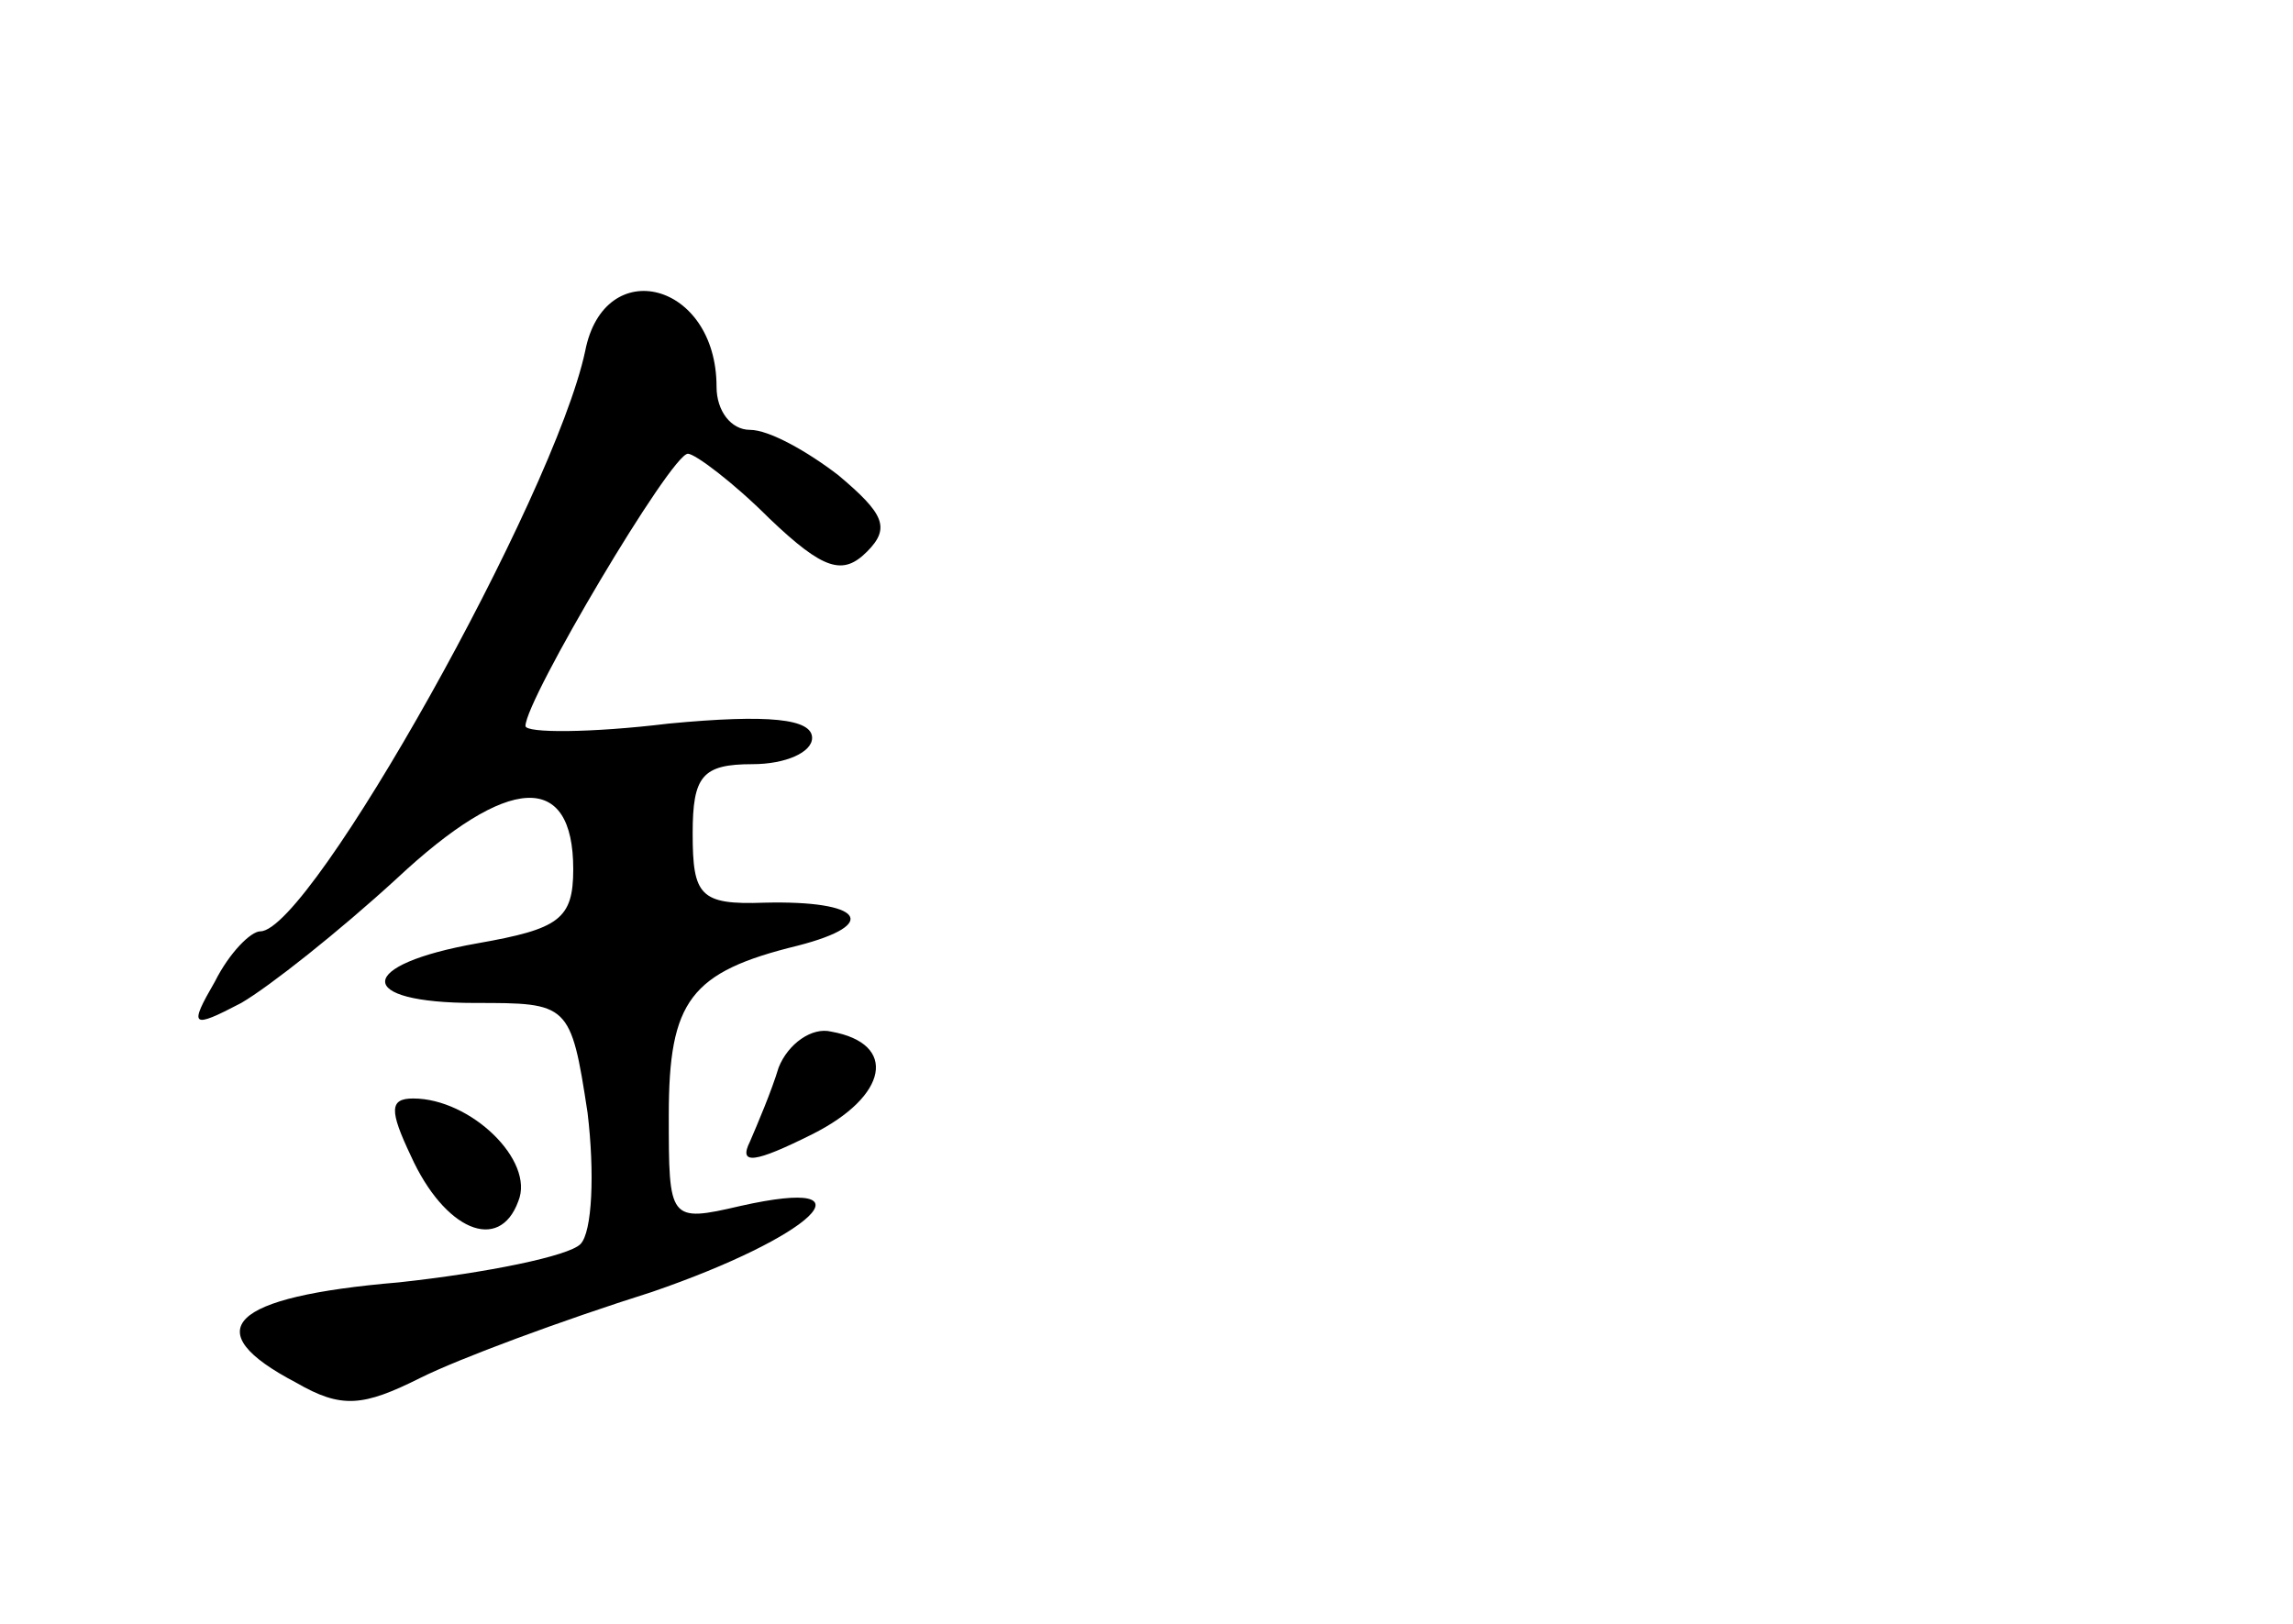 <?xml version="1.0" standalone="no"?>
<!DOCTYPE svg PUBLIC "-//W3C//DTD SVG 20010904//EN"
 "http://www.w3.org/TR/2001/REC-SVG-20010904/DTD/svg10.dtd">
<svg version="1.0" xmlns="http://www.w3.org/2000/svg"
 width="96pt" height="68pt" viewBox="0 0 96 68"
 preserveAspectRatio="xMidYMid meet">
<g transform="translate(0,68) scale(0.1,-0.1)"
fill="#000000" stroke="none">
<path d="M245 533 c-13 -61 -115 -243 -136 -243 -4 0 -13 -9 -19 -21 -11 -19
-10 -20 11 -9 12 7 41 30 65 52 47 44 74 45 74 4 0 -21 -6 -25 -40 -31 -51 -9
-52 -25 -1 -25 39 0 40 0 47 -46 3 -25 2 -50 -3 -55 -5 -5 -39 -12 -76 -16
-71 -6 -85 -20 -43 -42 19 -11 28 -10 52 2 16 8 59 24 97 36 67 23 95 49 37
36 -30 -7 -30 -6 -30 38 0 48 9 60 54 71 35 9 27 19 -14 18 -27 -1 -30 3 -30
29 0 24 4 29 25 29 14 0 25 5 25 11 0 8 -18 10 -60 6 -33 -4 -60 -4 -60 -1 0
11 61 114 68 114 3 0 19 -12 34 -27 23 -22 31 -24 41 -14 10 10 7 16 -12 32
-13 10 -29 19 -37 19 -8 0 -14 8 -14 18 0 44 -47 56 -55 15z"/>
<path d="M326 233 c-3 -10 -9 -24 -12 -31 -5 -10 2 -9 26 3 32 16 36 38 8 43
-8 2 -18 -5 -22 -15z"/>
<path d="M172 196 c14 -31 37 -41 45 -19 7 17 -20 43 -44 43 -10 0 -10 -5 -1
-24z"/>
</g>
</svg>
